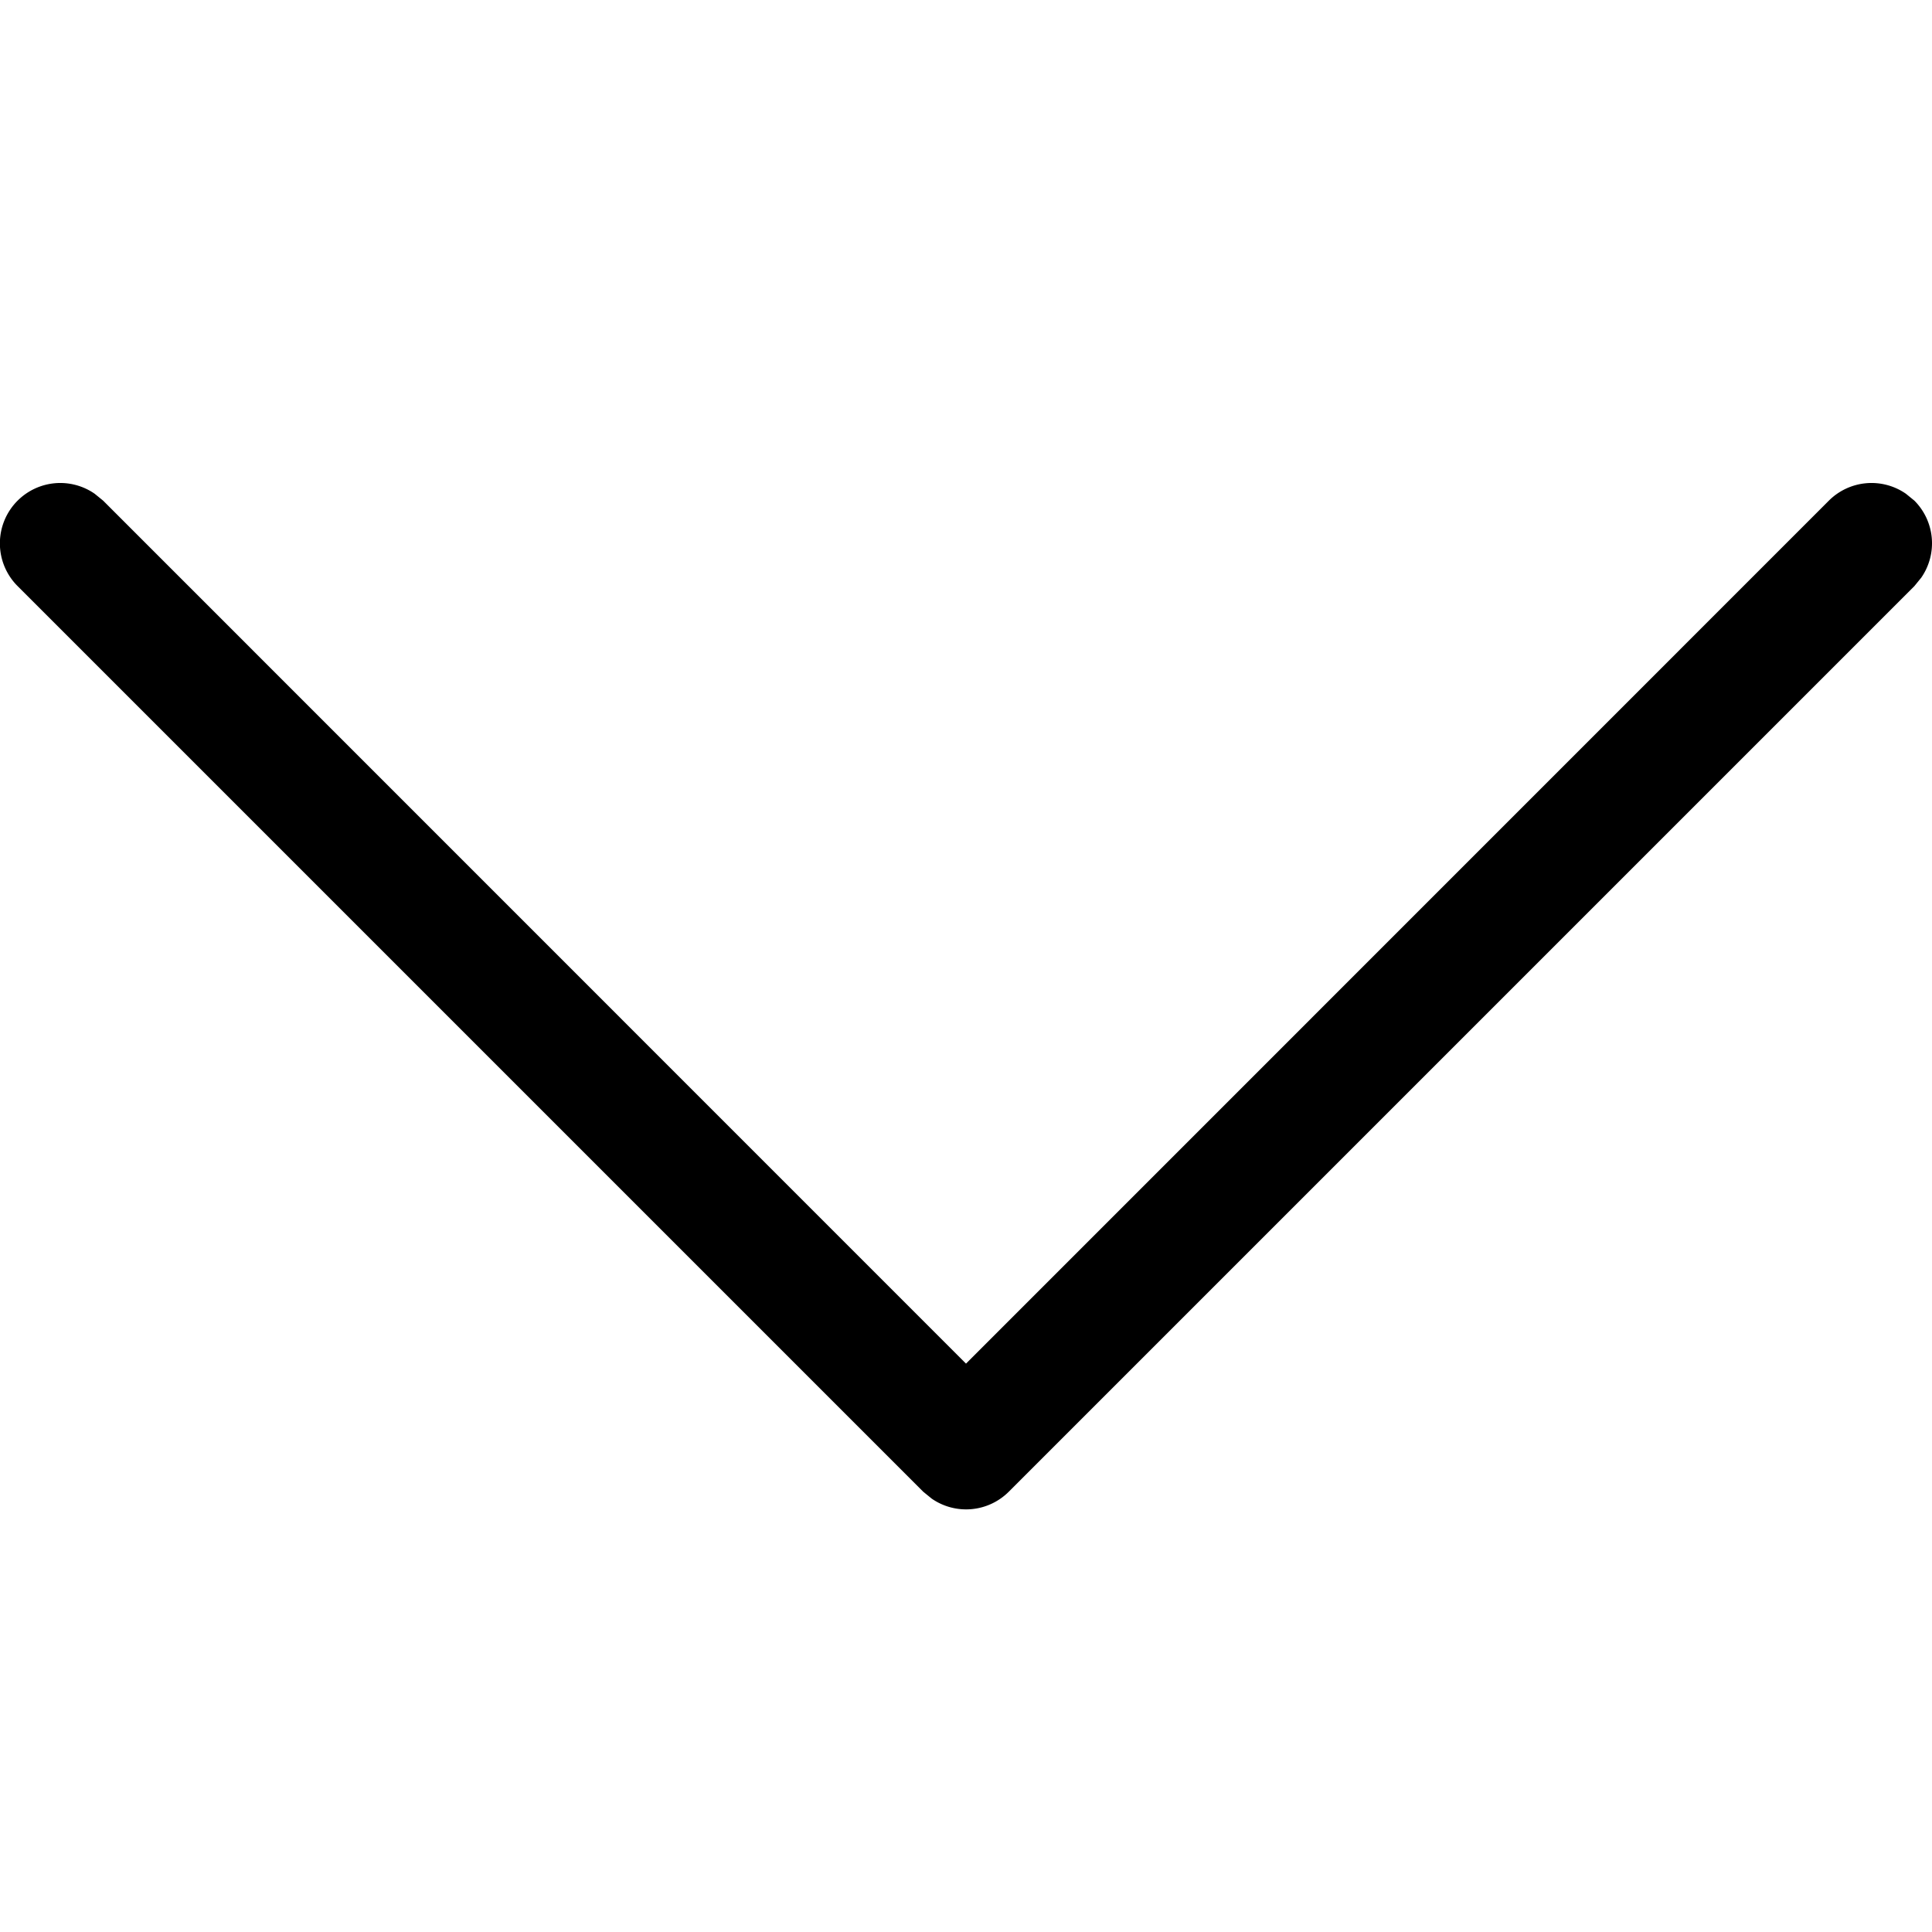<svg width="16" height="16" viewBox="0 0 16 16" xmlns="http://www.w3.org/2000/svg" class="icon icon-chevron-d" aria-hidden="true" focusable="false" fill="currentColor"><path fill-rule="evenodd" clip-rule="evenodd" d="M.146 4.146a.5.5 0 0 1 .638-.057l.07.057L8 11.293l7.146-7.147a.5.5 0 0 1 .638-.057l.07.057a.5.5 0 0 1 .057.638l-.057.07-7.5 7.5a.5.5 0 0 1-.638.057l-.07-.057-7.5-7.5a.5.5 0 0 1 0-.708Z"/></svg>